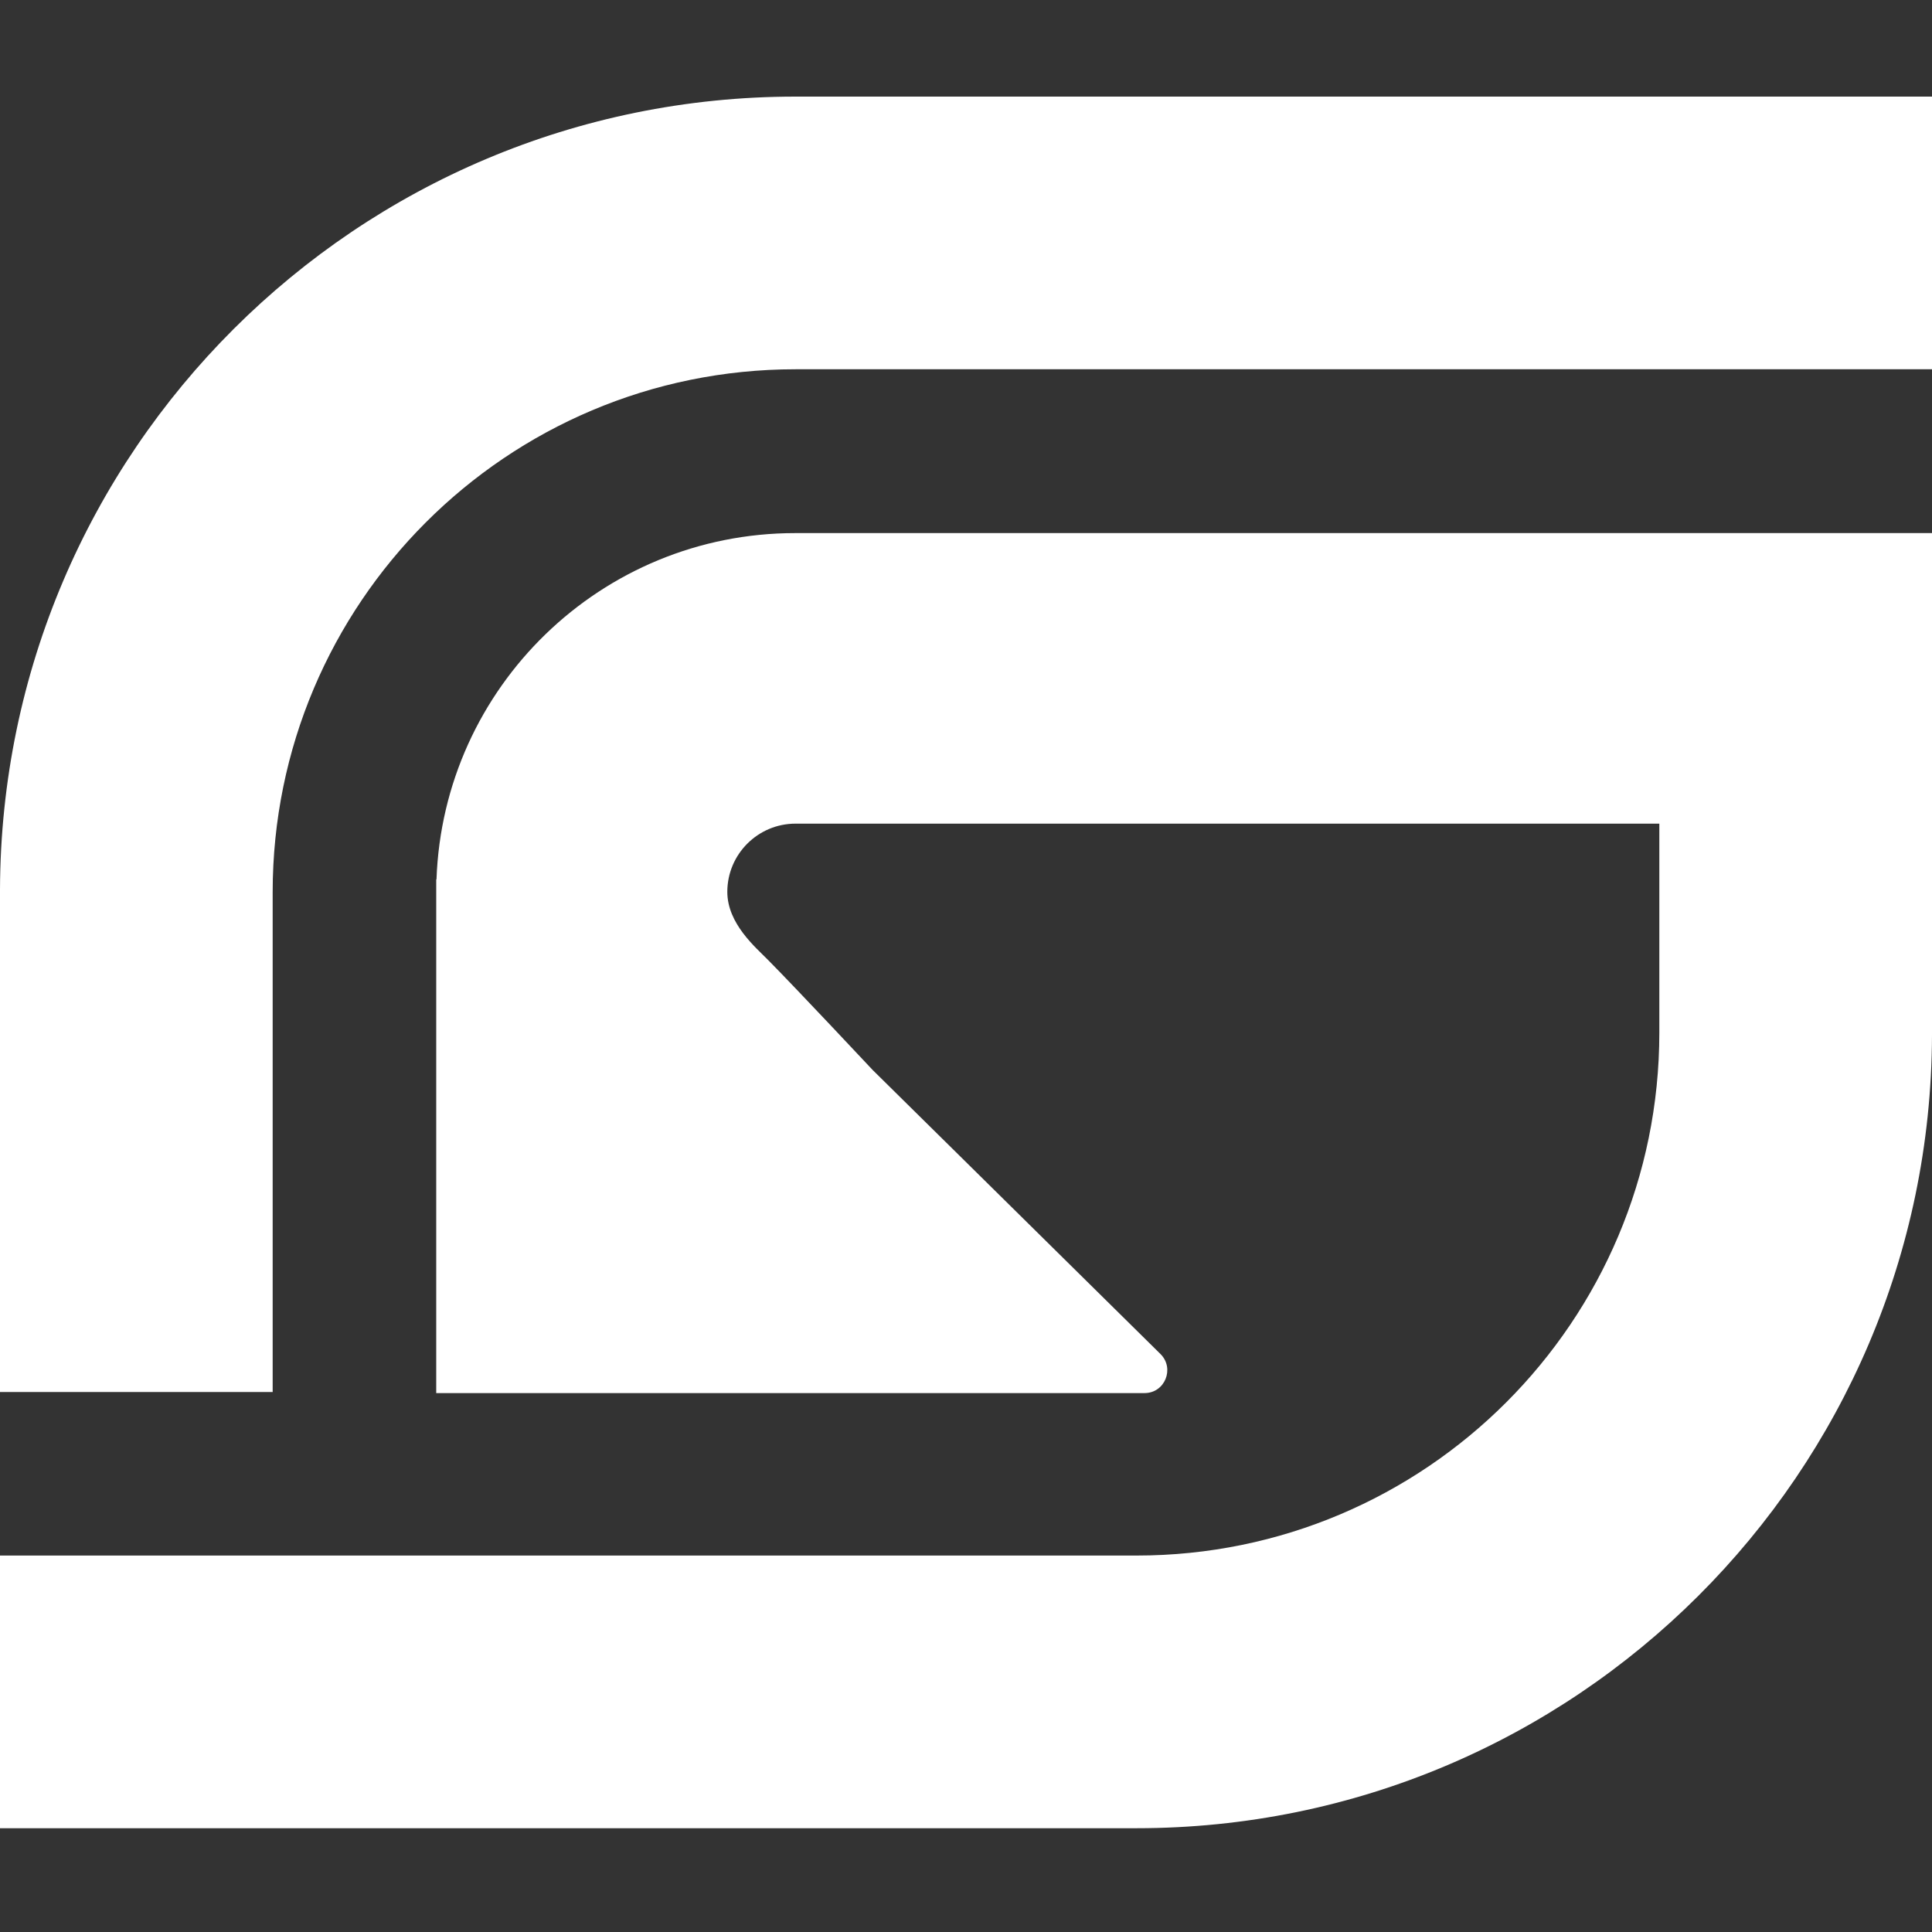 <svg width="100%" height="100%" viewBox="0 0 180 180" fill="none" xmlns="http://www.w3.org/2000/svg">
<rect x="0" y="0" width="180" height="180" fill="#333333" stroke="none"/>
<path d="M74.119 9C33.25 9 0.126 42.074 0 82.892V129.69H25.404V83.119C25.404 56.226 47.201 34.404 74.119 34.404H180V9H74.119Z" fill="white"/>
<path d="M154.57 49.667H74.094C56.006 49.667 41.298 64.022 40.667 81.933H40.642V83.119V129.79H106.638C108.53 129.79 109.463 127.495 108.126 126.158L92.687 110.92L81.309 99.694C81.309 99.694 74.22 92.125 71.571 89.451C70.436 88.291 67.762 86.071 67.762 83.094C67.762 79.587 70.612 76.737 74.119 76.737H106.966H154.596V96.212C154.596 123.105 132.799 144.927 105.881 144.927H0V170.331H105.881C146.75 170.331 179.874 137.258 180 96.439V76.737V49.667H154.57Z" fill="white"/>
</svg>
